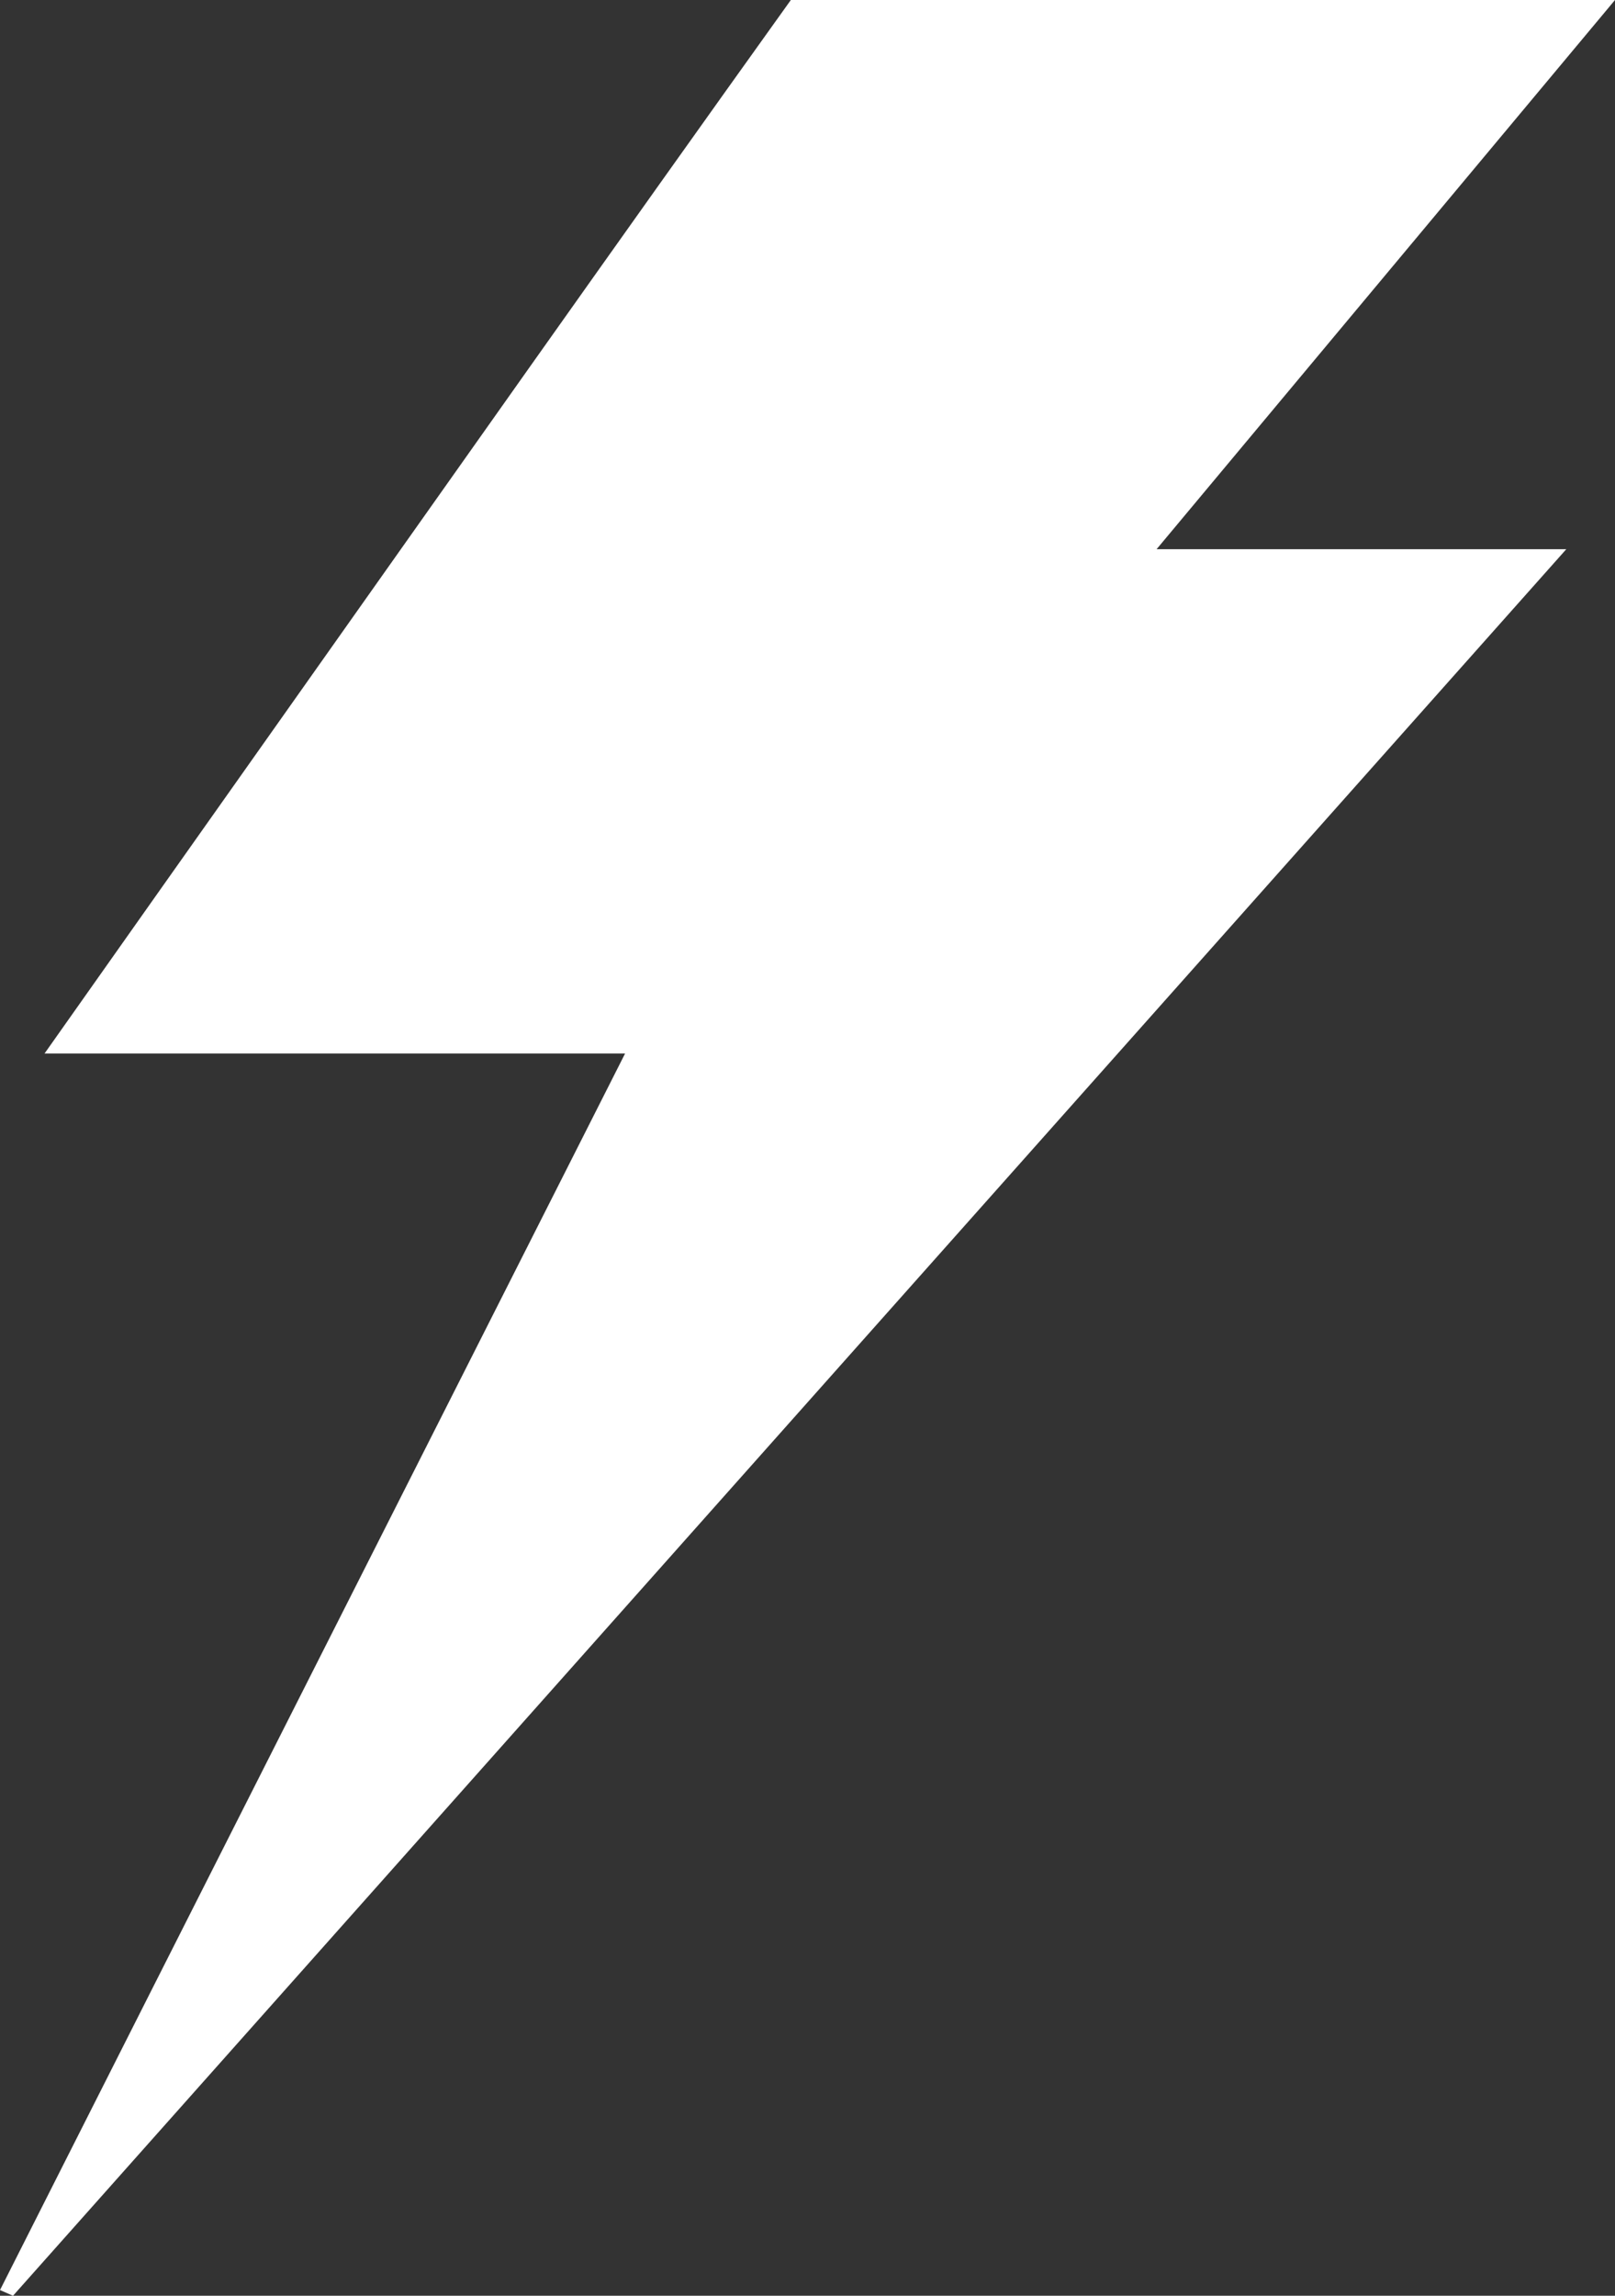 <svg width="19" height="27" viewBox="0 0 19 27" fill="none" xmlns="http://www.w3.org/2000/svg">
<rect x="0" y="0" width="19" height="27" fill="#333333" stroke="none"/>
<path id="Vector" d="M19 0H9.304C7.244 2.876 5.21 5.762 3.169 8.647C2.317 9.851 1.465 11.057 0.524 12.39H7.354C4.862 17.319 2.428 22.126 0 26.933L0.153 27L18.427 6.459H13.607L19 0Z" fill="white"/>
</svg>
